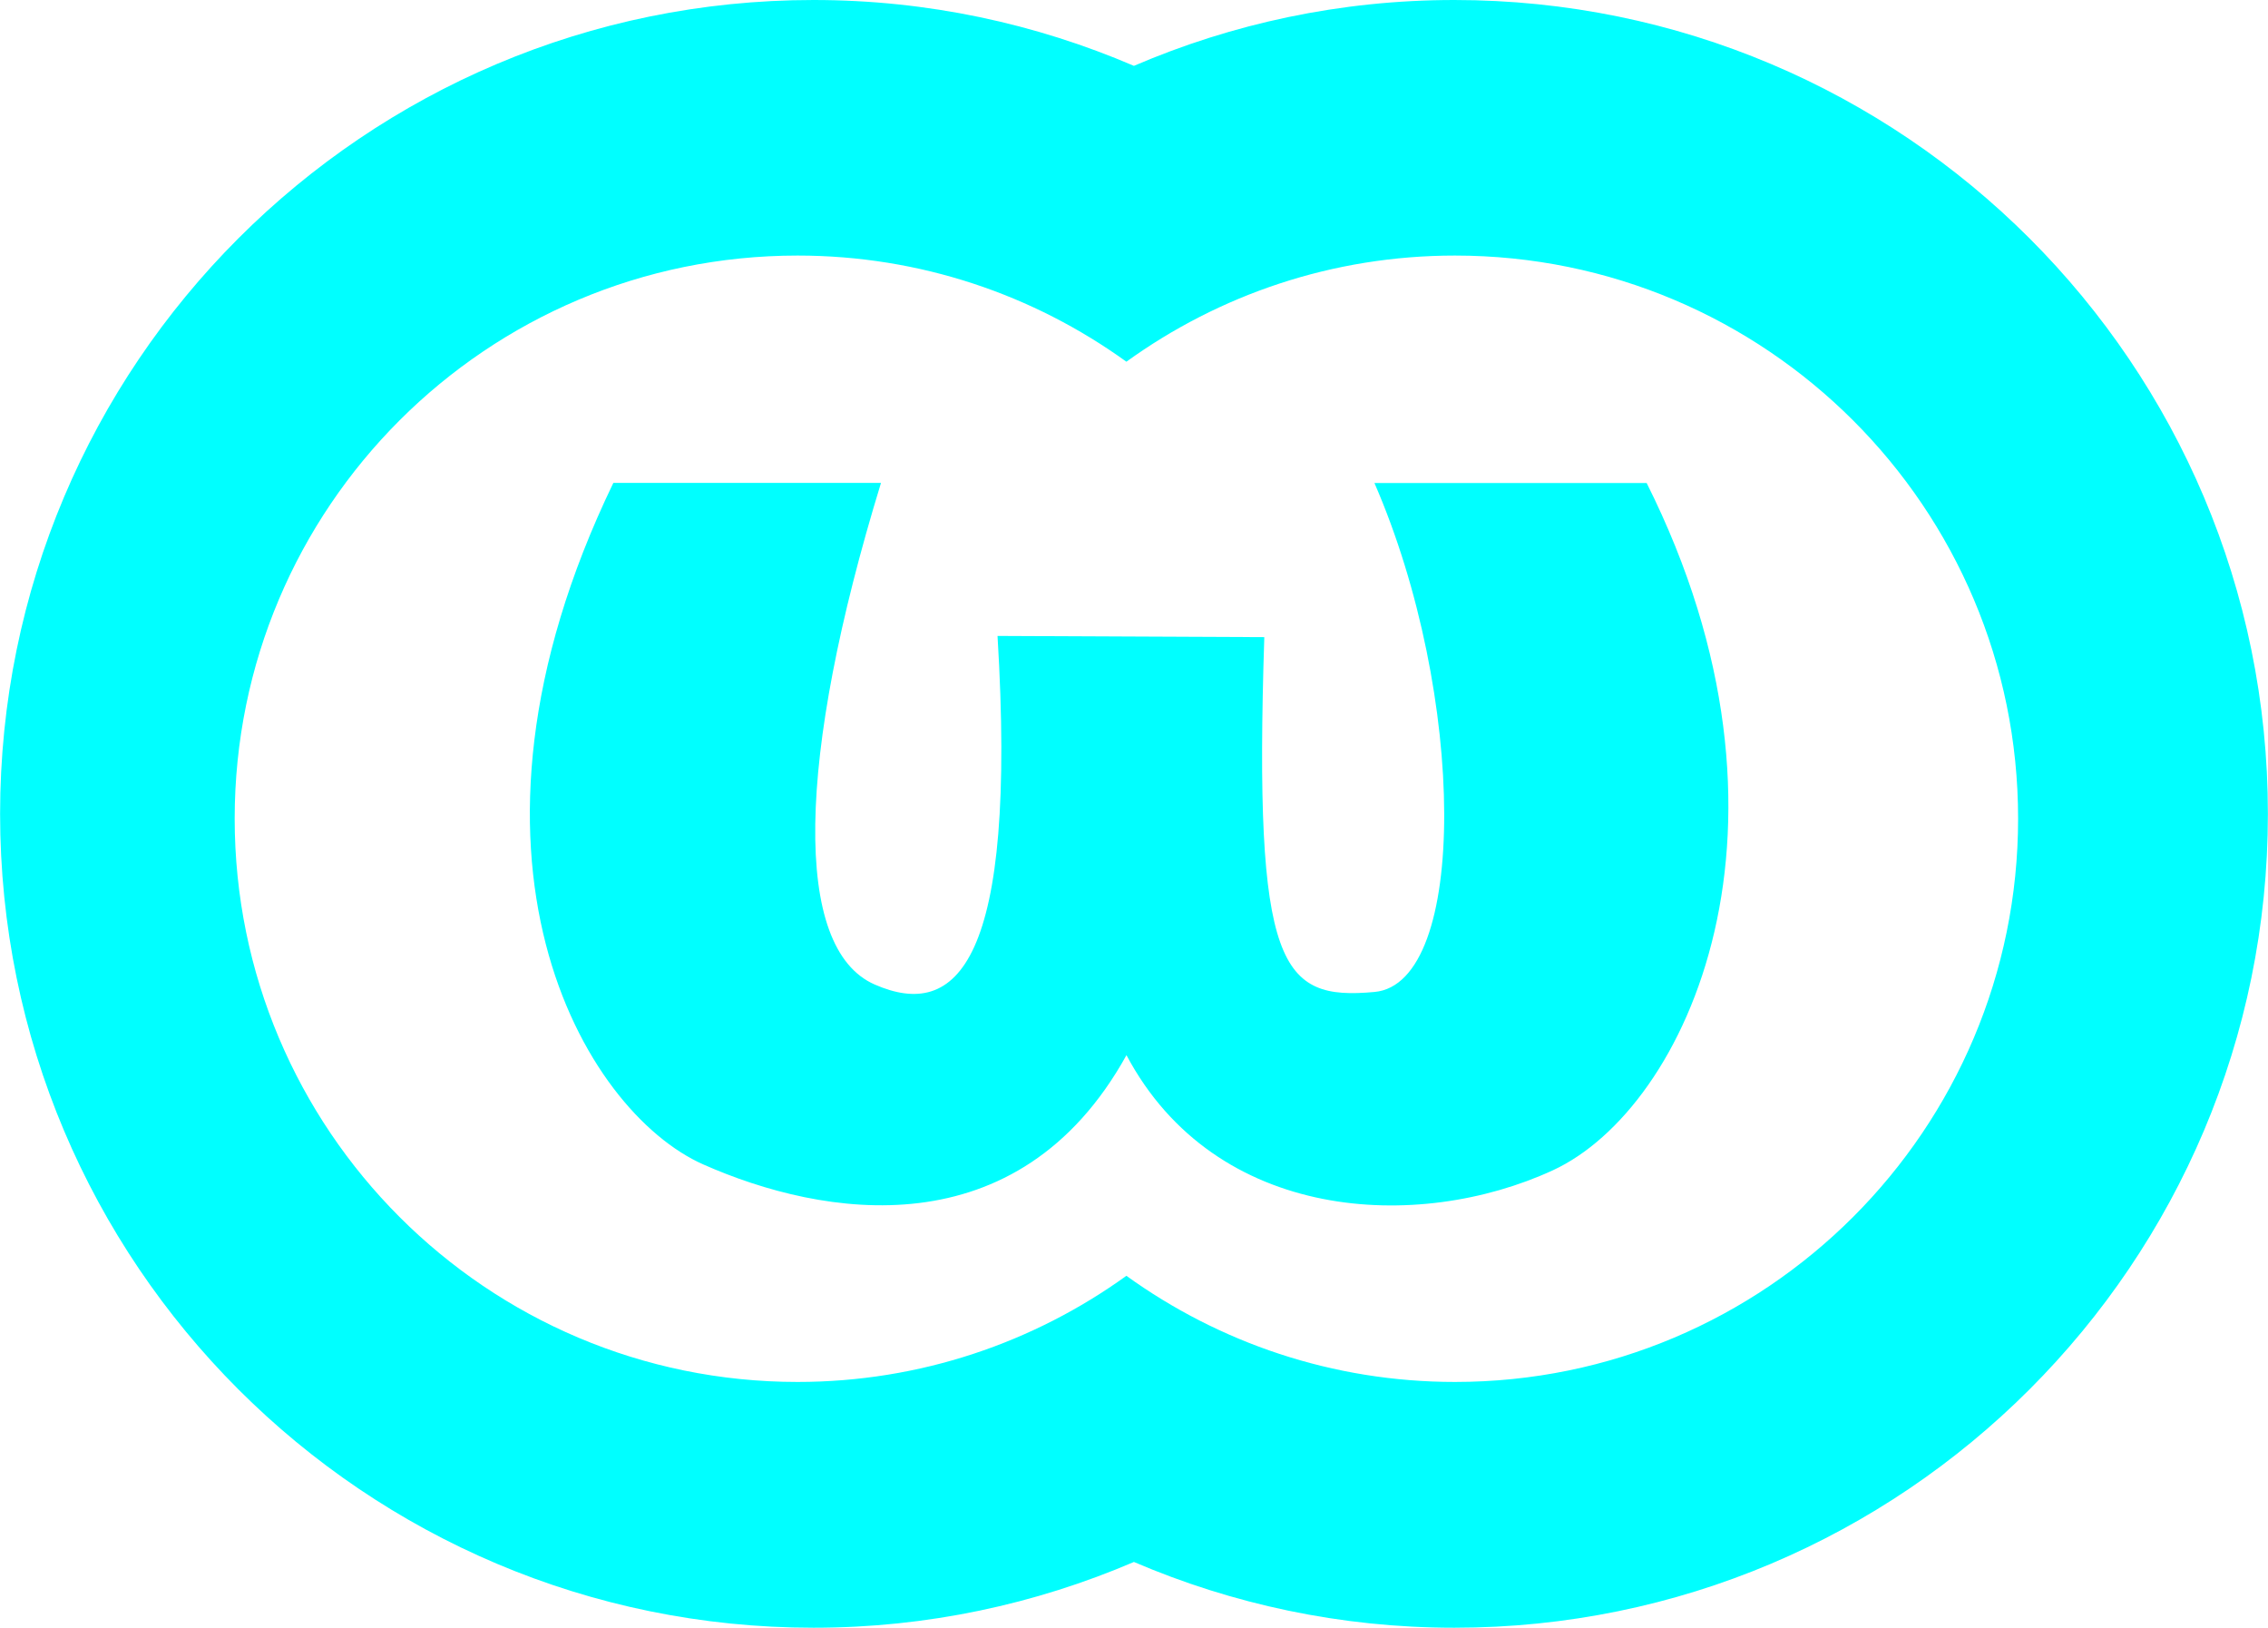 <svg xmlns:dc="http://purl.org/dc/elements/1.1/" xmlns:cc="http://creativecommons.org/ns#" xmlns:rdf="http://www.w3.org/1999/02/22-rdf-syntax-ns#" xmlns:svg="http://www.w3.org/2000/svg" xmlns="http://www.w3.org/2000/svg" xmlns:sodipodi="http://sodipodi.sourceforge.net/DTD/sodipodi-0.dtd" xmlns:inkscape="http://www.inkscape.org/namespaces/inkscape" id="svg2" version="1.1" inkscape:version="0.48" width="100%" height="100%" sodipodi:docname="logo-297x215.png" xmlns:xlink="http://www.w3.org/1999/xlink" viewBox="6.828 5.91 283.184 203.18" preserveAspectRatio="xMidYMid meet"><rect id="svgEditorBackground" x="6.84" y="5.91" width="283.16" height="203.18" style="fill: none; stroke: none;"/>
<style>
.s0{
	fill:#000;
}

</style>  
  <defs id="defs6"/>
  <sodipodi:namedview pagecolor="#ffffff" bordercolor="#666666" borderopacity="1" objecttolerance="10" gridtolerance="10" guidetolerance="10" inkscape:pageopacity="0" inkscape:pageshadow="2" inkscape:window-width="1400" inkscape:window-height="1050" id="namedview4" showgrid="false" inkscape:zoom="1.1" inkscape:cx="136.52" inkscape:cy="88.93" inkscape:window-x="0" inkscape:window-y="0" inkscape:window-maximized="0" inkscape:current-layer="svg2"/>
  <path d="M108.41 5.91C52.31 5.91 6.84 51.4 6.84 107.5 6.84 163.6 52.31 209.09 108.41 209.09 122.61 209.09 136.13 206.14 148.41 200.88 160.68 206.14 174.2 209.09 188.41 209.09 244.51 209.09 290 163.6 290 107.5 290 51.4 244.51 5.91 188.41 5.91 174.2 5.91 160.68 8.86 148.41 14.13 136.13 8.86 122.61 5.91 108.41 5.91zM106.41 37.81C121.74 37.81 135.92 42.73 147.47 51.06 159.02 42.73 173.17 37.81 188.5 37.81 227.32 37.81 258.81 69.27 258.81 108.09 258.81 146.92 227.32 178.41 188.5 178.41 173.17 178.41 159.02 173.48 147.47 165.16 135.92 173.48 121.73 178.41 106.41 178.41 67.58 178.41 36.13 146.92 36.13 108.09 36.13 69.27 67.58 37.81 106.41 37.81z" id="path2989" fill="aqua"/>
  <path d="M116.83,66.19l-33.42,0c-22.55,46.69,-3.68,78.47,11.23,85.07c14.91,6.6,39.3,10.79,52.84,-13.64c11.13,20.91,36.41,22.12,53.22,14.38c16.81,-7.74,33.12,-43.12,11.73,-85.8l-33.99,0c11.5,26.42,11.73,62.46,0.01,63.53c-11.72,1.07,-15.1,-2.85,-13.76,-44.29l-33.31,-0.15c2.49,40.9,-5.09,48,-15.34,43.51c-10.25,-4.49,-9.79,-28.13,0.79,-62.61Z" id="path3768" inkscape:connector-curvature="0" sodipodi:nodetypes="cczczcczcczc" fill="aqua"/>
</svg>